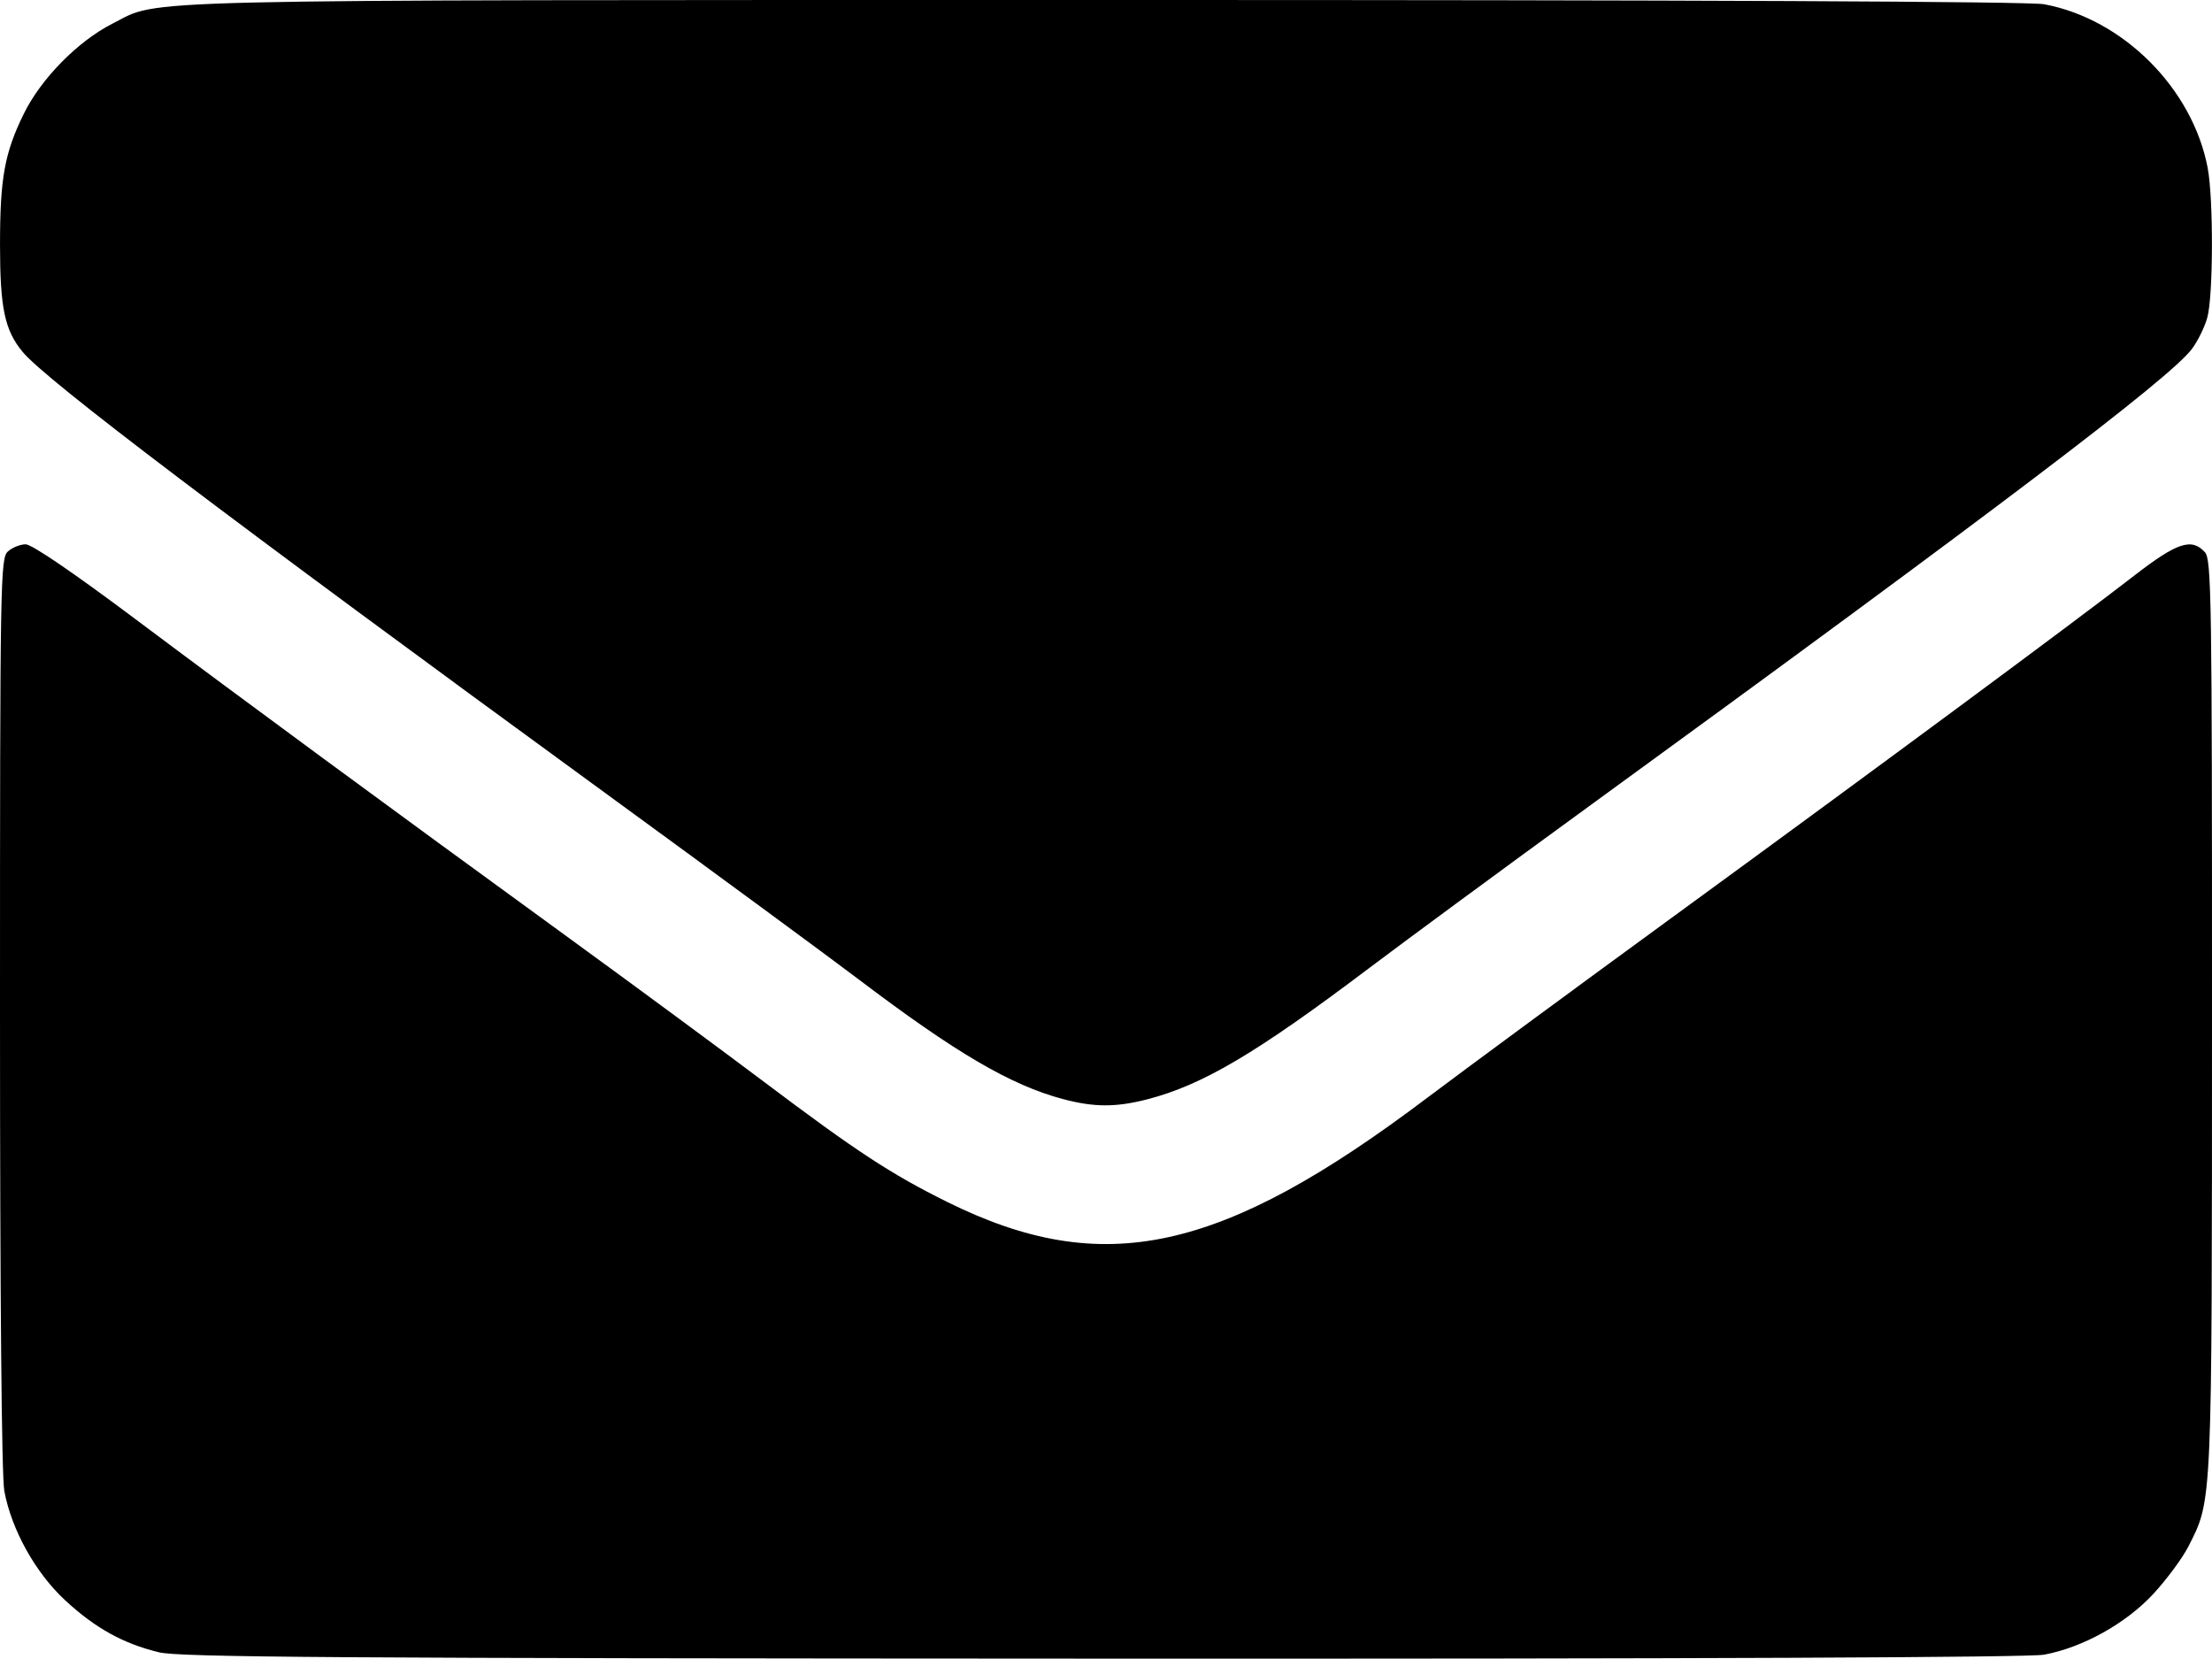 <?xml version="1.0" encoding="UTF-8" standalone="no"?>
<svg
   xmlns:dc="http://purl.org/dc/elements/1.1/"
   xmlns:cc="http://creativecommons.org/ns#"
   xmlns:rdf="http://www.w3.org/1999/02/22-rdf-syntax-ns#"
   xmlns:svg="http://www.w3.org/2000/svg"
   xmlns="http://www.w3.org/2000/svg"
   xmlns:sodipodi="http://sodipodi.sourceforge.net/DTD/sodipodi-0.dtd"
   xmlns:inkscape="http://www.inkscape.org/namespaces/inkscape"
   width="135.463mm"
   height="101.576mm"
   viewBox="0 0 135.463 101.576"
   version="1.1"
   id="svg8"
   inkscape:version="1.0 (4035a4fb49, 2020-05-01)"
   sodipodi:docname="email.svg">
  <defs
     id="defs2" />
  <sodipodi:namedview
     id="base"
     pagecolor="#ffffff"
     bordercolor="#666666"
     borderopacity="1.0"
     inkscape:pageopacity="0.0"
     inkscape:pageshadow="2"
     inkscape:zoom="0.35"
     inkscape:cx="247.42843"
     inkscape:cy="211.98547"
     inkscape:document-units="mm"
     inkscape:current-layer="layer1"
     inkscape:document-rotation="0"
     showgrid="false"
     inkscape:window-width="1424"
     inkscape:window-height="1030"
     inkscape:window-x="128"
     inkscape:window-y="0"
     inkscape:window-maximized="0" />
  <g
     transform="translate(-40.368,-92.079)"
     inkscape:label="Layer 1"
     inkscape:groupmode="layer"
     id="layer1">
    <path
       style="fill:#000000;stroke-width:0.265"
       d="m 50.097,193.264 c -2.184,-0.529 -3.902,-1.482 -5.737,-3.181 -1.819,-1.684 -3.288,-4.323 -3.728,-6.696 -0.165,-0.891 -0.264,-11.854 -0.264,-29.262 0,-26.631 0.021,-27.855 0.484,-28.274 0.266,-0.241 0.757,-0.438 1.091,-0.438 0.374,0 2.953,1.759 6.726,4.587 6.635,4.974 15.112,11.209 26.589,19.558 4.021,2.925 9.395,6.888 11.942,8.806 5.612,4.227 7.744,5.623 11.191,7.33 9.528,4.718 16.753,3.147 29.39,-6.392 2.201,-1.661 9.032,-6.691 15.181,-11.178 12.704,-9.27 24.421,-17.938 28.089,-20.78 2.637,-2.044 3.536,-2.343 4.346,-1.447 0.402,0.444 0.438,2.79 0.434,28.377 -0.004,30.222 0.023,29.614 -1.442,32.505 -0.361,0.712 -1.327,2.019 -2.146,2.905 -1.684,1.819 -4.323,3.288 -6.696,3.728 -0.923,0.171 -21.253,0.257 -57.679,0.242 -47.033,-0.018 -56.503,-0.082 -57.77,-0.389 z M 105.456,159.385 c -3.19,-0.851 -6.57,-2.832 -12.491,-7.319 -1.85,-1.402 -8.874,-6.568 -15.611,-11.48 -23.073,-16.826 -34.191,-25.245 -35.606,-26.963 -1.093,-1.326 -1.379,-2.686 -1.379,-6.548 0,-4.089 0.279,-5.628 1.456,-8.027 1.057,-2.155 3.316,-4.45 5.441,-5.527 2.991,-1.515 -0.266,-1.438 60.735,-1.442 36.259,-0.003 56.626,0.09 57.547,0.26 4.838,0.897 9.095,5.158 10.019,10.026 0.357,1.884 0.343,7.821 -0.022,9.157 -0.159,0.582 -0.587,1.452 -0.95,1.934 -1.359,1.8 -11.93,9.819 -36.858,27.957 -5.166,3.759 -11.245,8.233 -13.508,9.941 -6.923,5.227 -10.212,7.172 -13.601,8.047 -1.925,0.497 -3.263,0.493 -5.17,-0.016 z"
       id="path847" />
  </g>
</svg>
